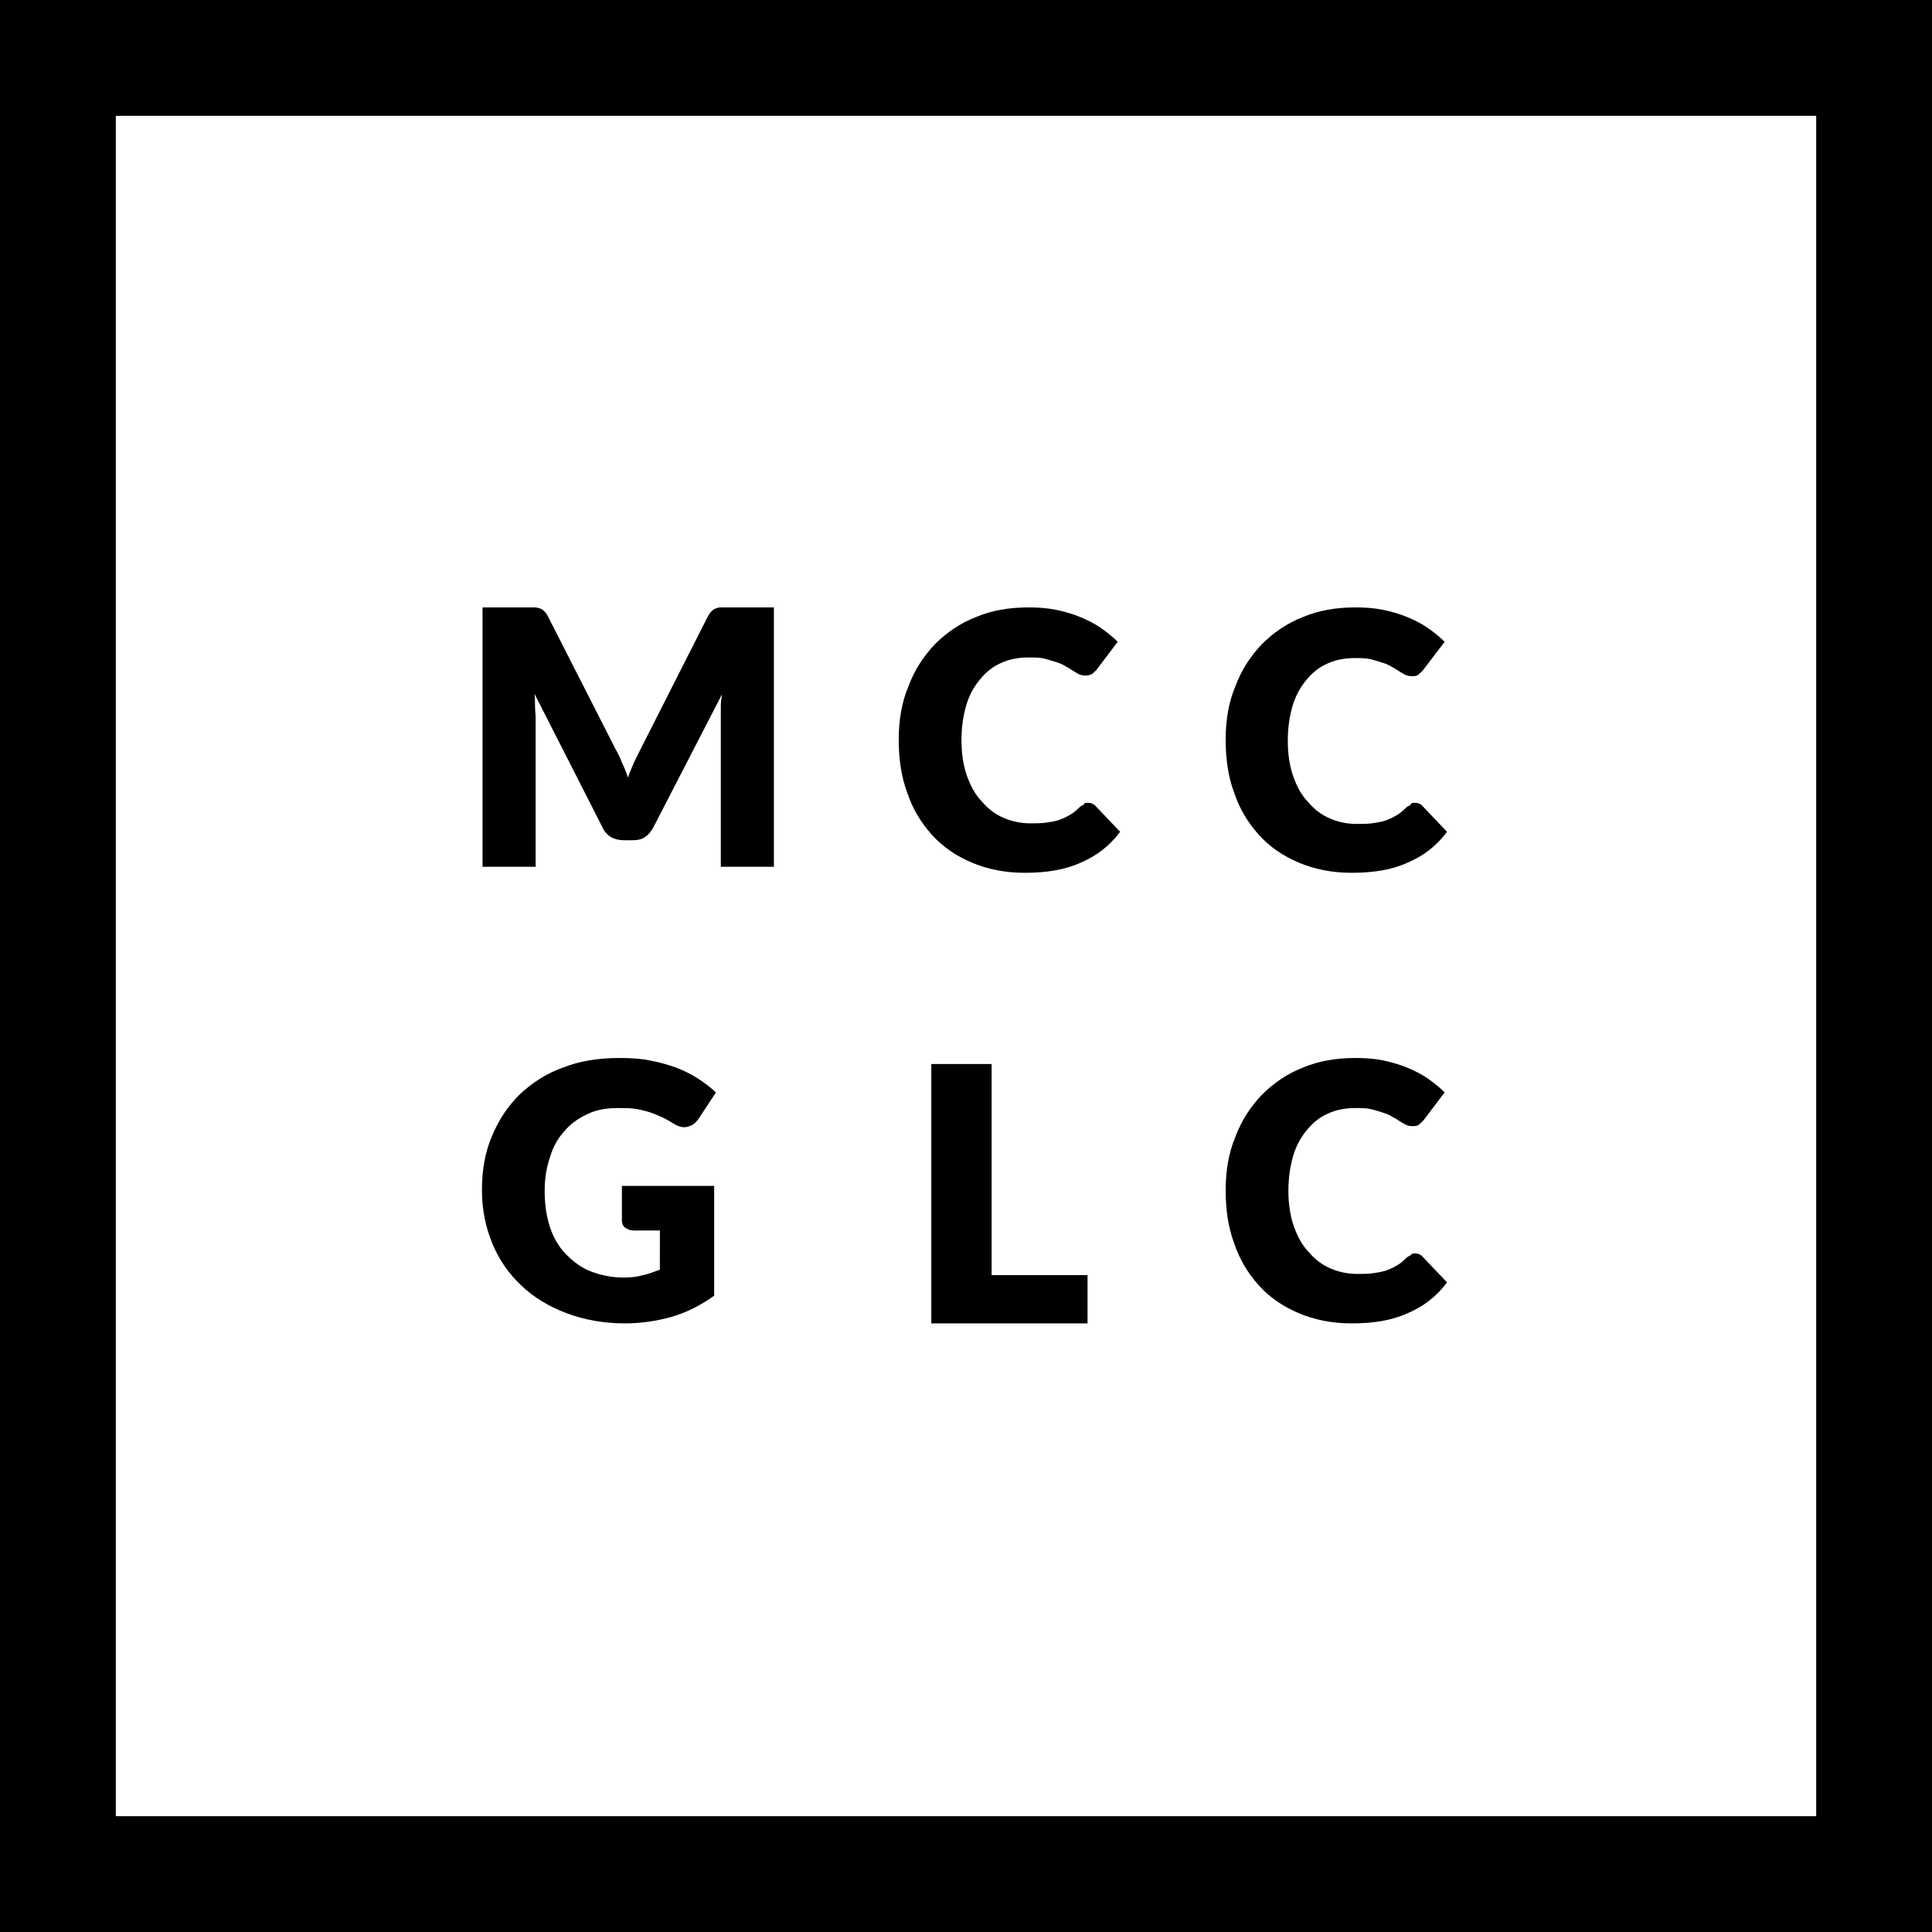 <?xml version="1.0" encoding="utf-8"?>
<!-- Generator: Adobe Illustrator 22.0.1, SVG Export Plug-In . SVG Version: 6.00 Build 0)  -->
<svg version="1.1" id="Layer_1" xmlns="http://www.w3.org/2000/svg" xmlns:xlink="http://www.w3.org/1999/xlink" x="0px" y="0px"
	 viewBox="0 0 320.3 320.3" style="enable-background:new 0 0 320.3 320.3;" xml:space="preserve">
<g>
	<path d="M0,0v320.3h320.3V0H0z M301.1,301.1H19.2V19.2h281.9V301.1z"/>
	<g>
		<path d="M128.3,100.7v43h-8.8V119c0-0.6,0-1.2,0-1.9c0-0.7,0.1-1.3,0.2-2l-11.4,22.1c-0.4,0.7-0.8,1.2-1.4,1.6s-1.3,0.5-2.1,0.5
			h-1.4c-0.8,0-1.5-0.2-2.1-0.5c-0.6-0.4-1.1-0.9-1.4-1.6L88.6,115c0.1,0.7,0.1,1.4,0.1,2.1s0.1,1.3,0.1,1.9v24.7H80v-43h7.6
			c0.4,0,0.8,0,1.1,0c0.3,0,0.6,0.1,0.9,0.2s0.5,0.3,0.7,0.5s0.4,0.5,0.6,0.9l11.1,21.8c0.4,0.7,0.8,1.5,1.1,2.3
			c0.4,0.8,0.7,1.6,1,2.5c0.3-0.9,0.7-1.7,1-2.5c0.4-0.8,0.8-1.6,1.2-2.4l11-21.7c0.2-0.4,0.4-0.7,0.6-0.9c0.2-0.2,0.4-0.4,0.7-0.5
			c0.3-0.1,0.5-0.2,0.9-0.2c0.3,0,0.7,0,1.1,0C120.6,100.7,128.3,100.7,128.3,100.7z"/>
		<path d="M180.3,133.1c0.2,0,0.5,0,0.7,0.1s0.5,0.2,0.7,0.5l4,4.2c-1.7,2.3-3.9,4-6.5,5.1c-2.6,1.2-5.7,1.7-9.3,1.7
			c-3.3,0-6.2-0.6-8.8-1.7c-2.6-1.1-4.8-2.6-6.6-4.6s-3.2-4.3-4.1-7c-1-2.7-1.4-5.6-1.4-8.8c0-3.2,0.5-6.2,1.6-8.8
			c1-2.7,2.5-5,4.4-7c1.9-1.9,4.2-3.5,6.8-4.5c2.6-1.1,5.5-1.6,8.7-1.6c1.6,0,3.1,0.1,4.6,0.4c1.4,0.3,2.8,0.7,4,1.2
			s2.4,1.1,3.4,1.8c1,0.7,2,1.5,2.8,2.3l-3.4,4.5c-0.2,0.3-0.5,0.5-0.8,0.8c-0.3,0.2-0.7,0.3-1.2,0.3c-0.4,0-0.7-0.1-1-0.2
			c-0.3-0.2-0.6-0.3-1-0.6c-0.4-0.2-0.7-0.5-1.2-0.7c-0.4-0.3-0.9-0.5-1.5-0.7s-1.3-0.4-2-0.6c-0.8-0.2-1.7-0.2-2.7-0.2
			c-1.7,0-3.2,0.3-4.5,0.9c-1.4,0.6-2.5,1.5-3.5,2.7s-1.8,2.6-2.3,4.3c-0.5,1.7-0.8,3.6-0.8,5.8c0,2.2,0.3,4.2,0.9,5.9
			c0.6,1.7,1.4,3.2,2.5,4.3c1,1.2,2.2,2.1,3.6,2.7c1.4,0.6,2.9,0.9,4.4,0.9c0.9,0,1.7,0,2.5-0.1c0.7-0.1,1.4-0.2,2.1-0.4
			c0.6-0.2,1.3-0.5,1.8-0.8c0.6-0.3,1.2-0.8,1.7-1.3c0.2-0.2,0.5-0.4,0.8-0.5C179.7,133.1,180,133.1,180.3,133.1z"/>
		<path d="M234.5,133.1c0.2,0,0.5,0,0.7,0.1s0.5,0.2,0.7,0.5l4,4.2c-1.7,2.3-3.9,4-6.5,5.1c-2.6,1.2-5.7,1.7-9.3,1.7
			c-3.3,0-6.2-0.6-8.8-1.7c-2.6-1.1-4.8-2.6-6.6-4.6s-3.2-4.3-4.1-7c-1-2.7-1.4-5.6-1.4-8.8c0-3.2,0.5-6.2,1.6-8.8
			c1-2.7,2.5-5,4.4-7c1.9-1.9,4.2-3.5,6.8-4.5c2.6-1.1,5.5-1.6,8.7-1.6c1.6,0,3.1,0.1,4.6,0.4c1.4,0.3,2.8,0.7,4,1.2
			s2.4,1.1,3.4,1.8c1,0.7,2,1.5,2.8,2.3L236,111c-0.2,0.3-0.5,0.5-0.8,0.8s-0.7,0.3-1.2,0.3c-0.4,0-0.7-0.1-1-0.2
			c-0.3-0.2-0.6-0.3-1-0.6c-0.4-0.2-0.7-0.5-1.2-0.7c-0.4-0.3-0.9-0.5-1.5-0.7s-1.3-0.4-2-0.6c-0.8-0.2-1.7-0.2-2.7-0.2
			c-1.7,0-3.2,0.3-4.5,0.9c-1.4,0.6-2.5,1.5-3.5,2.7s-1.8,2.6-2.3,4.3c-0.5,1.7-0.8,3.6-0.8,5.8c0,2.2,0.3,4.2,0.9,5.9
			c0.6,1.7,1.4,3.2,2.5,4.3c1,1.2,2.2,2.1,3.6,2.7c1.4,0.6,2.9,0.9,4.4,0.9c0.9,0,1.7,0,2.5-0.1c0.7-0.1,1.4-0.2,2.1-0.4
			c0.6-0.2,1.3-0.5,1.8-0.8c0.6-0.3,1.2-0.8,1.7-1.3c0.2-0.2,0.5-0.4,0.8-0.5C233.9,133.1,234.2,133.1,234.5,133.1z"/>
		<path d="M234.5,207.8c0.2,0,0.5,0,0.7,0.1s0.5,0.2,0.7,0.5l4,4.2c-1.7,2.3-3.9,4-6.5,5.1c-2.6,1.2-5.7,1.7-9.3,1.7
			c-3.3,0-6.2-0.6-8.8-1.7c-2.6-1.1-4.8-2.6-6.6-4.6s-3.2-4.3-4.1-7c-1-2.7-1.4-5.6-1.4-8.8s0.5-6.2,1.6-8.8c1-2.7,2.5-5,4.4-7
			c1.9-1.9,4.2-3.5,6.8-4.5c2.6-1.1,5.5-1.6,8.7-1.6c1.6,0,3.1,0.1,4.6,0.4c1.4,0.3,2.8,0.7,4,1.2s2.4,1.1,3.4,1.8s2,1.5,2.8,2.3
			l-3.4,4.5c-0.2,0.3-0.5,0.5-0.8,0.8s-0.7,0.3-1.2,0.3c-0.4,0-0.7-0.1-1-0.2c-0.3-0.2-0.6-0.3-1-0.6c-0.4-0.2-0.7-0.5-1.2-0.7
			c-0.4-0.3-0.9-0.5-1.5-0.7s-1.3-0.4-2-0.6c-0.8-0.2-1.7-0.2-2.7-0.2c-1.7,0-3.2,0.3-4.5,0.9c-1.4,0.6-2.5,1.5-3.5,2.7
			s-1.8,2.6-2.3,4.3s-0.8,3.6-0.8,5.8s0.3,4.2,0.9,5.9c0.6,1.7,1.4,3.2,2.5,4.3c1,1.2,2.2,2.1,3.6,2.7c1.4,0.6,2.9,0.9,4.4,0.9
			c0.9,0,1.7,0,2.5-0.1c0.7-0.1,1.4-0.2,2.1-0.4c0.6-0.2,1.3-0.5,1.8-0.8c0.6-0.3,1.2-0.8,1.7-1.3c0.2-0.2,0.5-0.4,0.8-0.5
			C233.9,207.9,234.2,207.8,234.5,207.8z"/>
		<path d="M103.1,196.6h15.3v18.2c-2.2,1.6-4.6,2.8-7,3.5c-2.5,0.7-5.1,1.1-7.8,1.1c-3.5,0-6.8-0.6-9.7-1.7
			c-2.9-1.1-5.4-2.6-7.5-4.6s-3.7-4.3-4.8-7c-1.1-2.7-1.7-5.6-1.7-8.8s0.5-6.2,1.6-8.8c1.1-2.7,2.6-5,4.6-7c2-1.9,4.4-3.5,7.2-4.5
			c2.8-1.1,5.9-1.6,9.4-1.6c1.8,0,3.5,0.1,5,0.4c1.6,0.3,3,0.7,4.4,1.2c1.3,0.5,2.5,1.1,3.6,1.8s2.1,1.5,3,2.3l-2.9,4.4
			c-0.5,0.7-1,1.1-1.8,1.3c-0.7,0.2-1.5,0-2.3-0.5s-1.5-0.9-2.2-1.2s-1.4-0.6-2.1-0.8s-1.5-0.4-2.3-0.5s-1.7-0.1-2.7-0.1
			c-1.9,0-3.6,0.3-5,1c-1.5,0.7-2.8,1.6-3.8,2.8c-1.1,1.2-1.9,2.6-2.4,4.3c-0.6,1.7-0.9,3.6-0.9,5.6c0,2.3,0.3,4.3,0.9,6.1
			s1.5,3.3,2.7,4.5s2.5,2.2,4.1,2.8s3.4,1,5.3,1c1.2,0,2.3-0.1,3.3-0.4c1-0.2,1.9-0.6,2.8-0.9V204h-4.3c-0.6,0-1.1-0.2-1.5-0.5
			s-0.5-0.8-0.5-1.3C103.1,202.2,103.1,196.6,103.1,196.6z"/>
		<path d="M180.3,211.4v8h-25.9v-43h10v35H180.3z"/>
	</g>
</g>
</svg>
